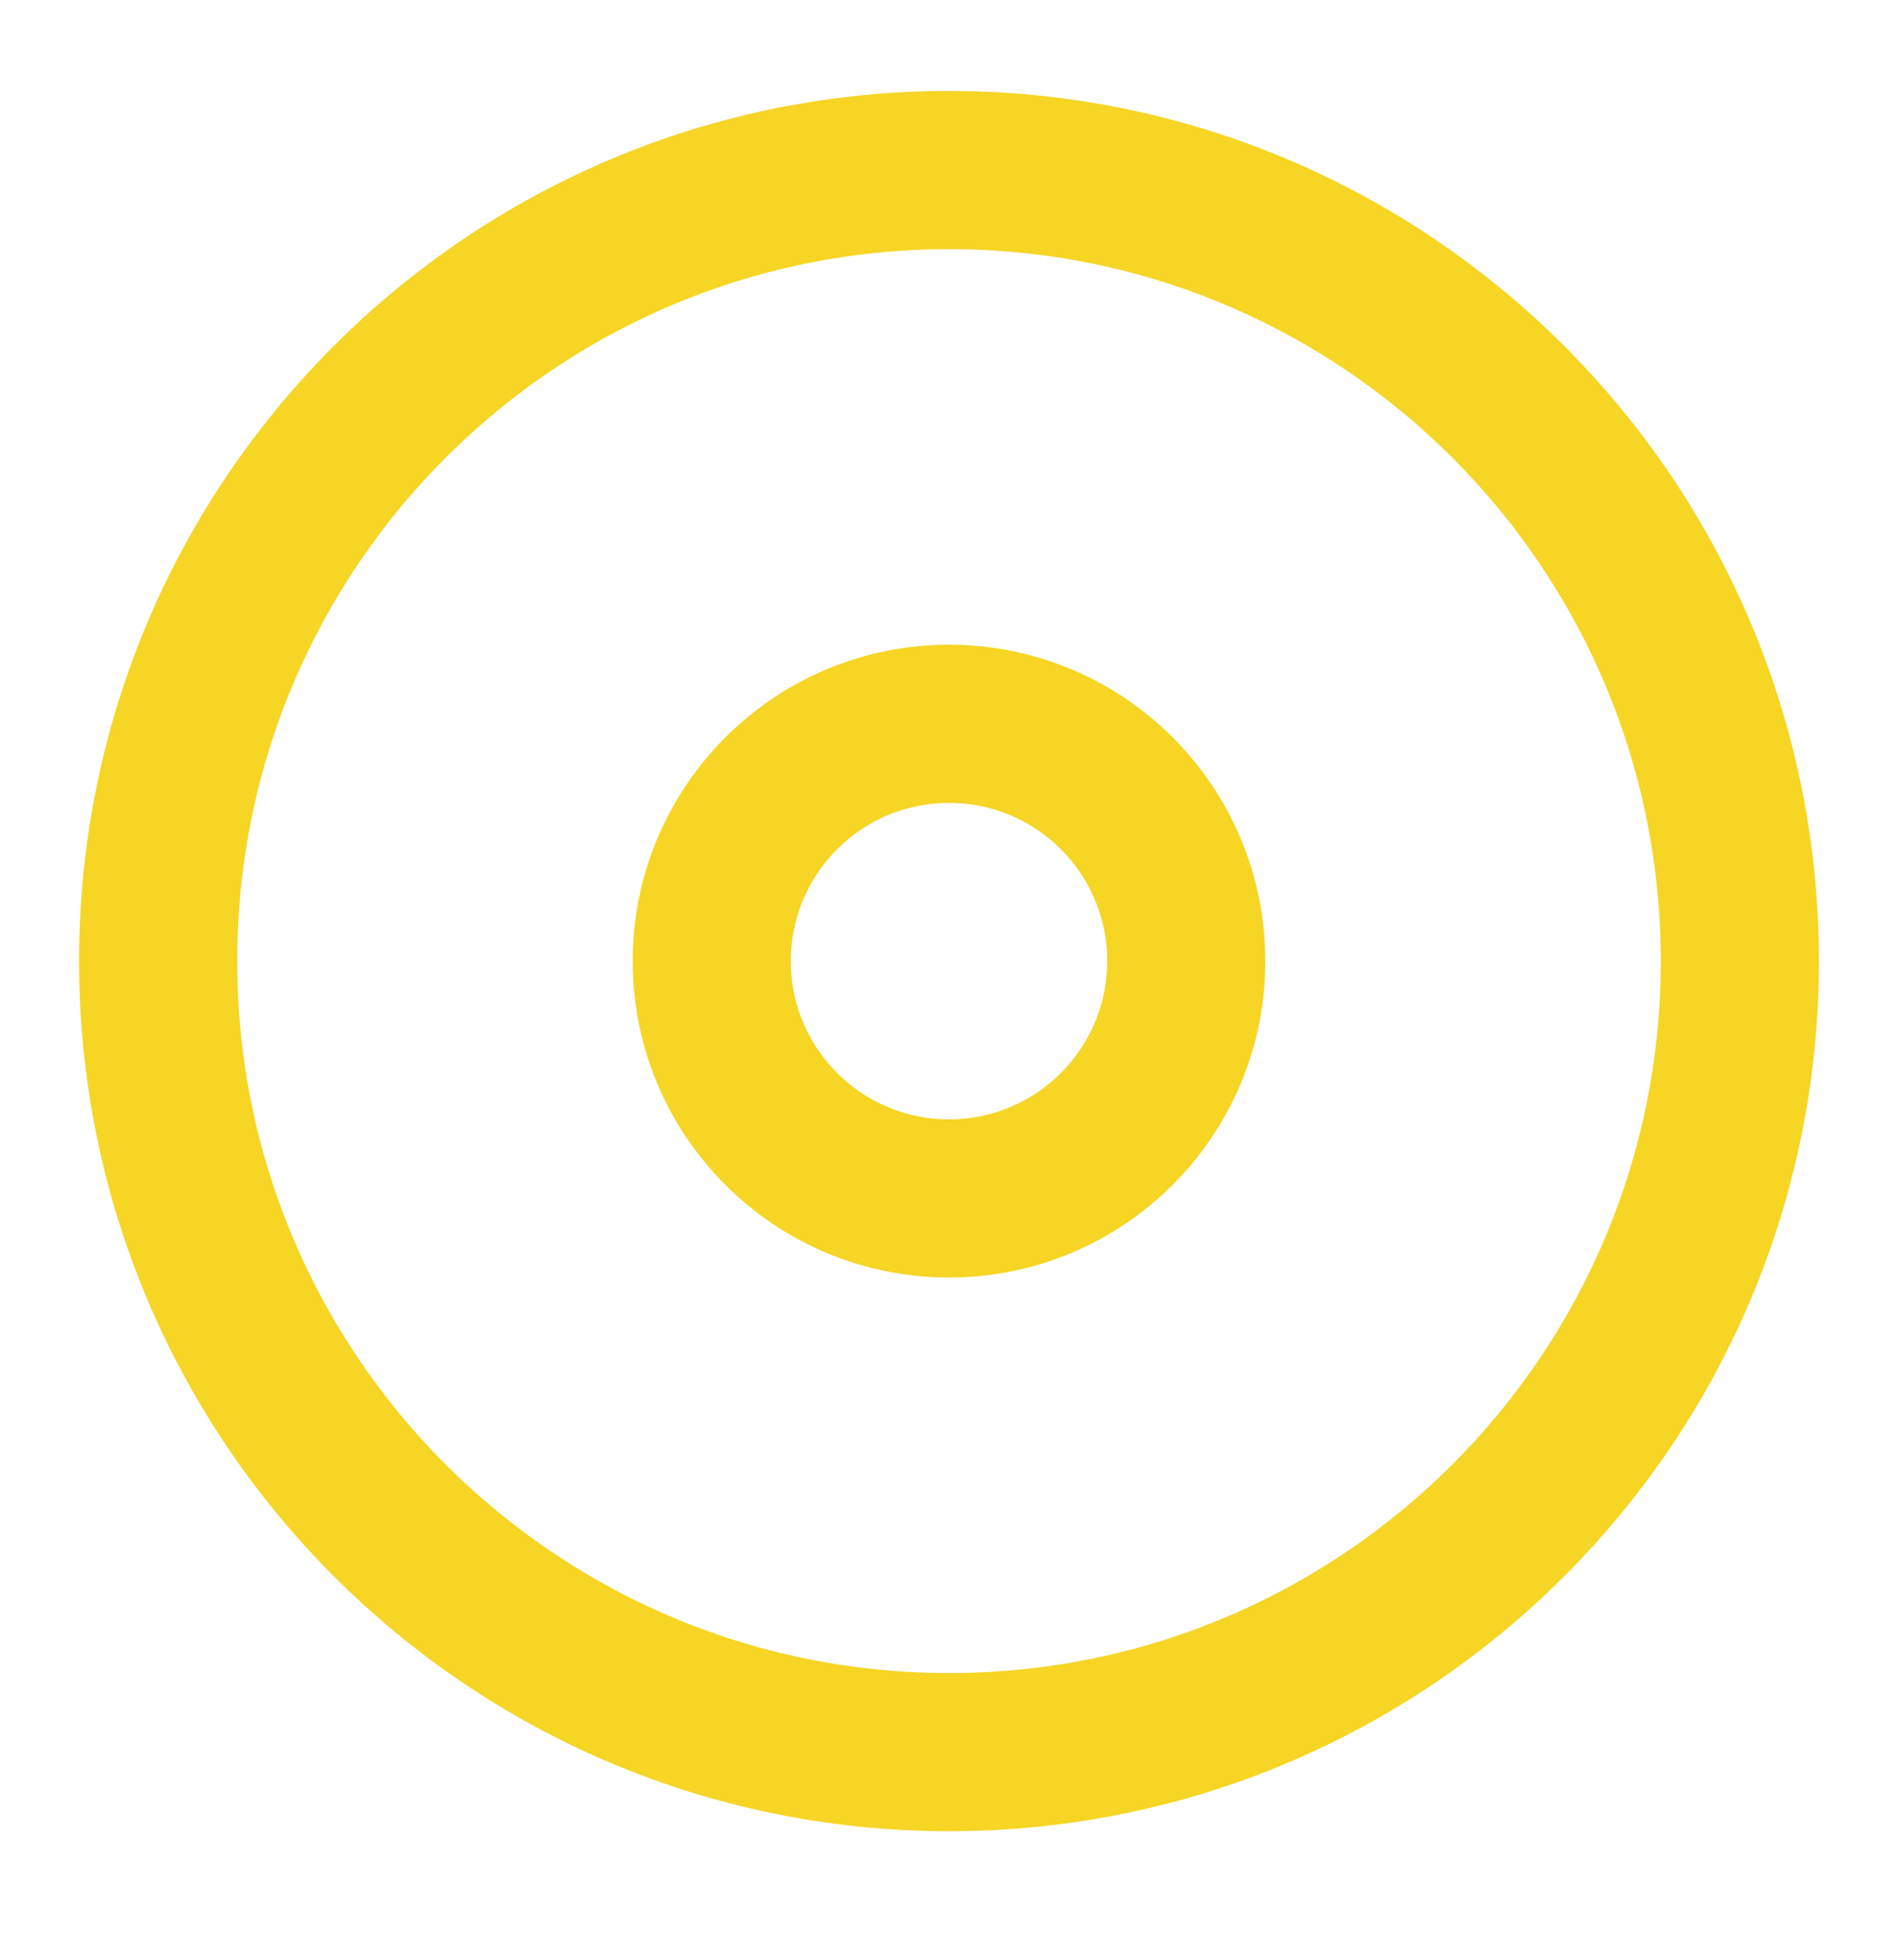 <svg width="31" height="32" viewBox="0 0 31 32" fill="none" xmlns="http://www.w3.org/2000/svg">
<path d="M15.5 28.61C22.634 28.61 28.417 22.828 28.417 15.694C28.417 8.56 22.634 2.777 15.5 2.777C8.366 2.777 2.583 8.56 2.583 15.694C2.583 22.828 8.366 28.61 15.5 28.61Z" stroke="#F6D525" stroke-width="2.583" stroke-linecap="round" stroke-linejoin="round"/>
<path d="M15.5 19.569C17.64 19.569 19.375 17.834 19.375 15.694C19.375 13.554 17.64 11.819 15.5 11.819C13.36 11.819 11.625 13.554 11.625 15.694C11.625 17.834 13.36 19.569 15.5 19.569Z" stroke="#F6D525" stroke-width="2.583" stroke-linecap="round" stroke-linejoin="round"/>
</svg>
